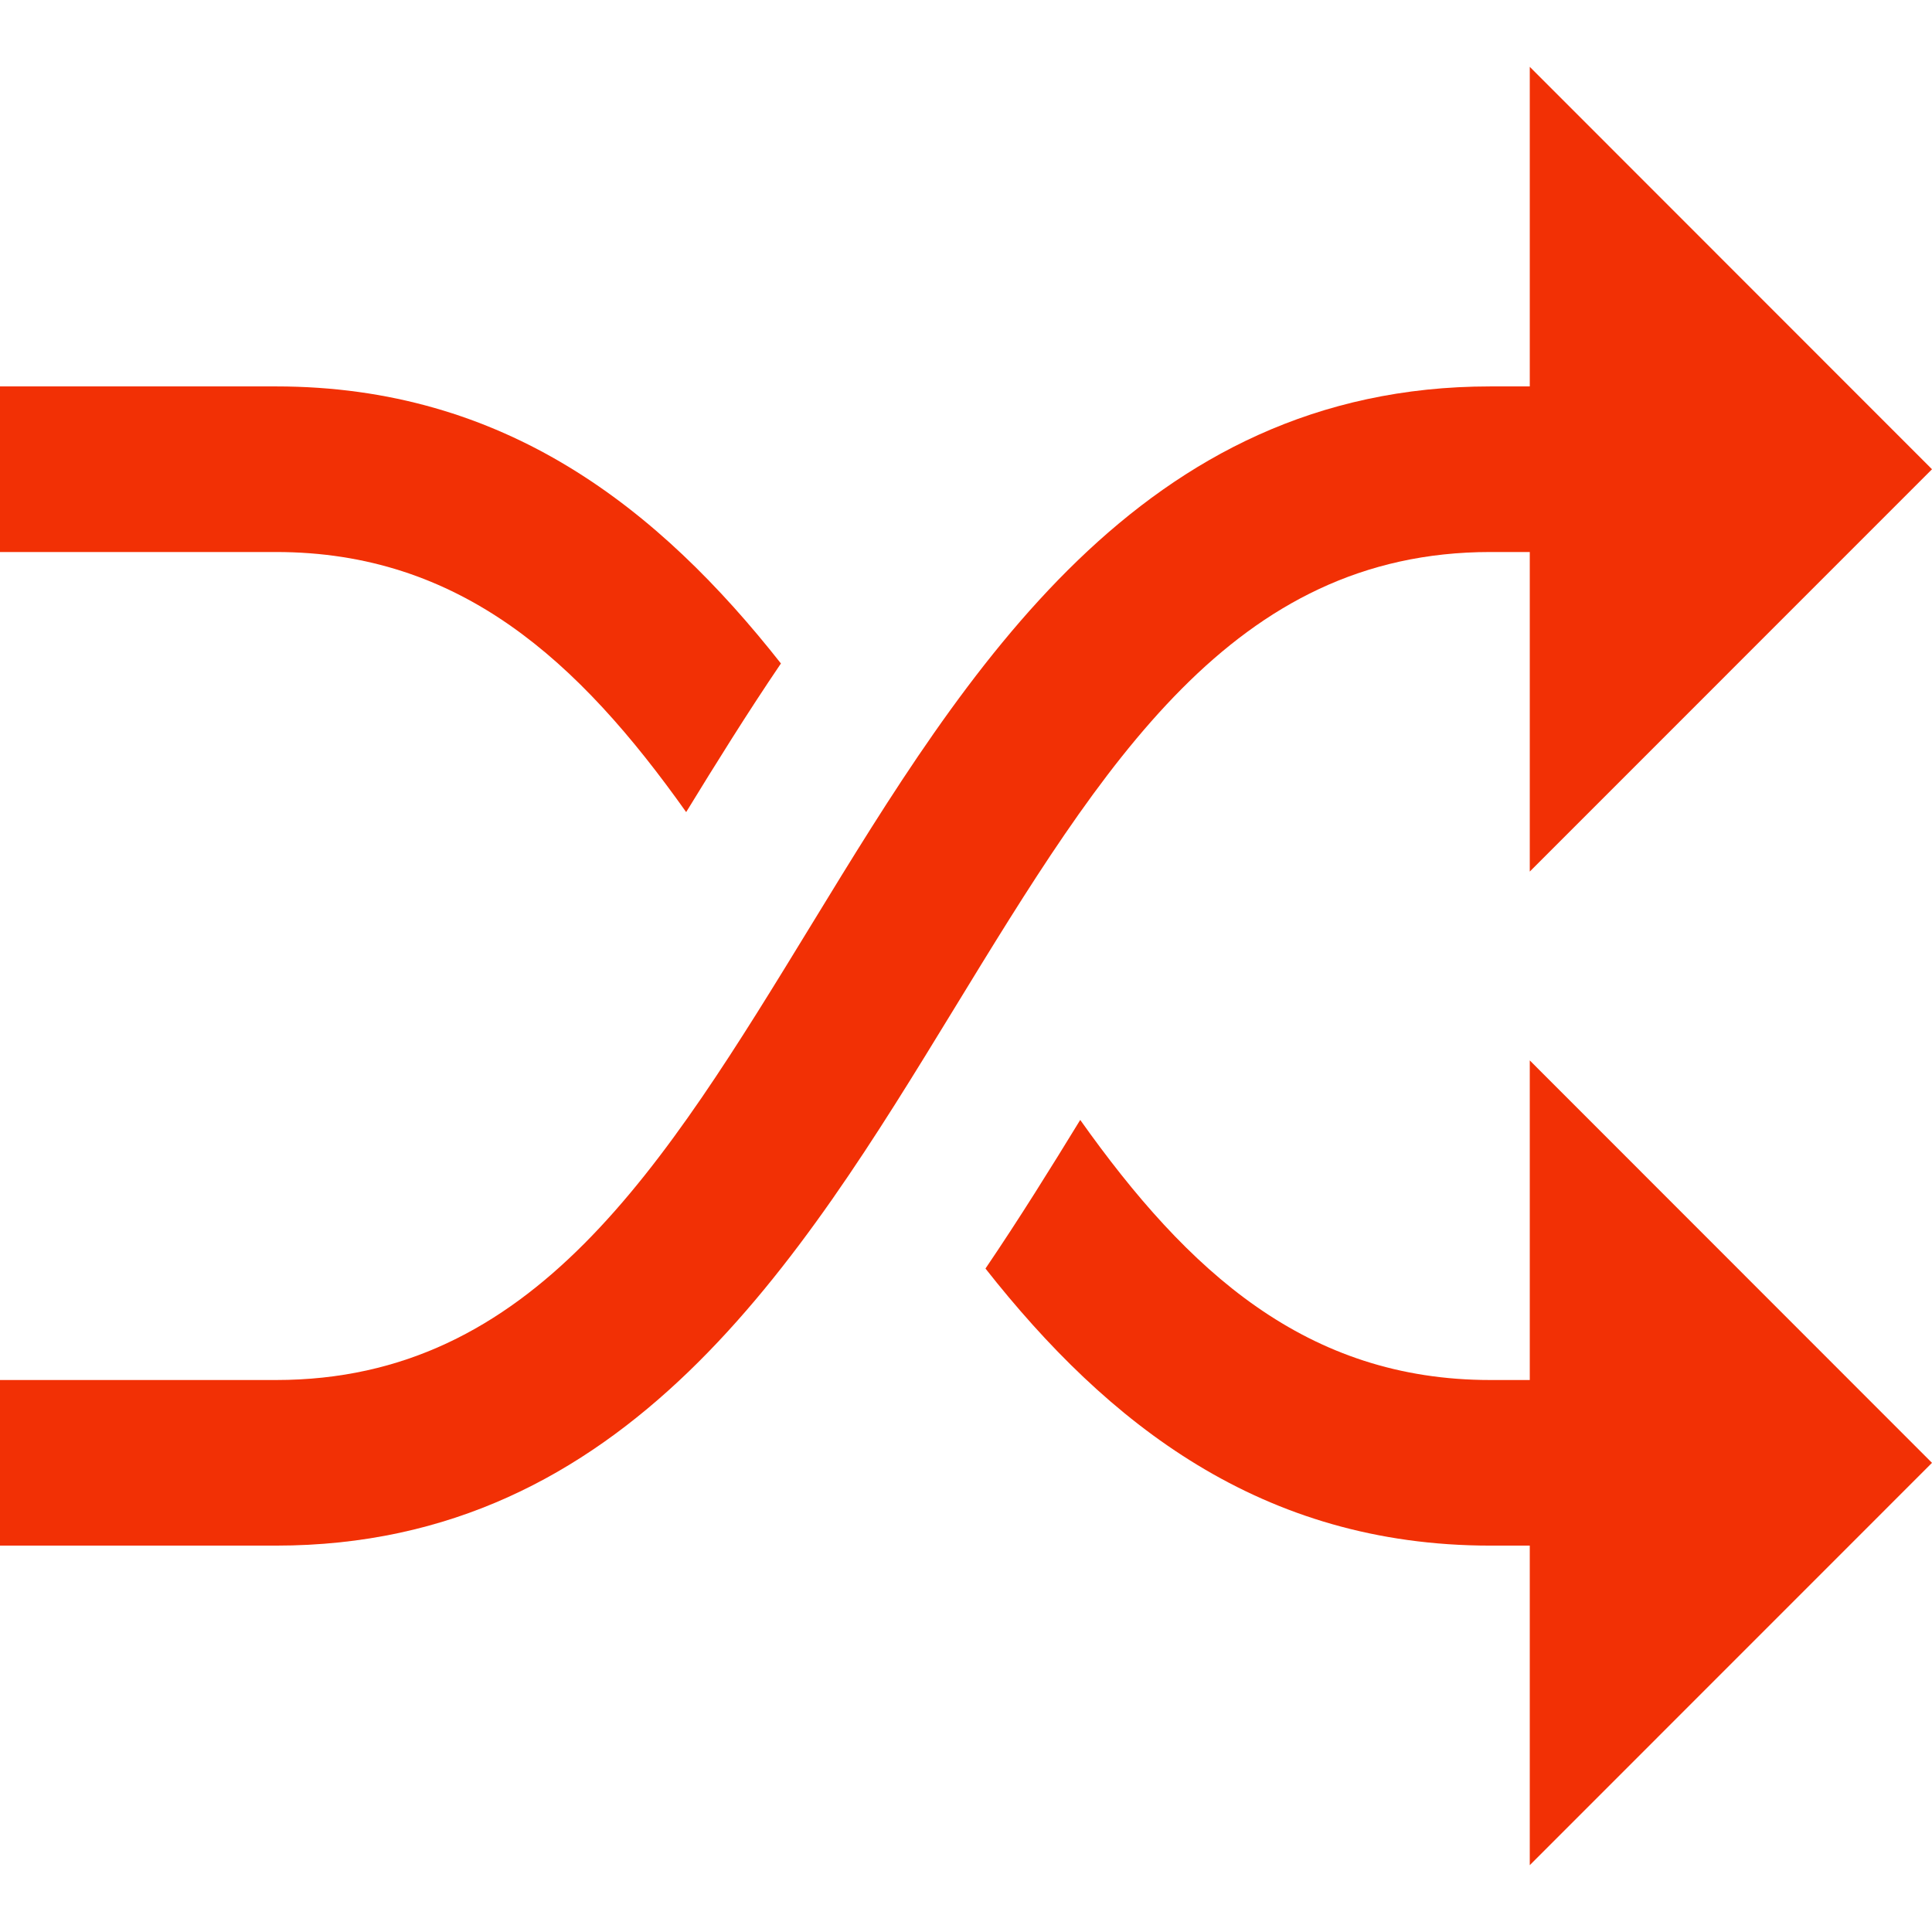<?xml version="1.0" encoding="UTF-8" standalone="no"?>
<!DOCTYPE svg PUBLIC "-//W3C//DTD SVG 1.1//EN" "http://www.w3.org/Graphics/SVG/1.1/DTD/svg11.dtd">
<svg width="100%" height="100%" viewBox="0 0 512 512" version="1.1" xmlns="http://www.w3.org/2000/svg" xmlns:xlink="http://www.w3.org/1999/xlink" xml:space="preserve" xmlns:serif="http://www.serif.com/" style="fill-rule:evenodd;clip-rule:evenodd;stroke-linejoin:round;stroke-miterlimit:1.414;">
    <path d="M512,387.67L405.406,281.024L405.406,365.718L394.971,365.718C346.205,365.718 314.768,336.966 286.273,296.793C278.417,309.618 270.133,322.952 261.16,336.18C293.489,377.232 334.241,409.604 394.97,409.604L405.405,409.604L405.405,494.29L512,387.67Z" style="fill:rgb(242,48,5);fill-rule:nonzero;"/>
    <path d="M512,124.355L405.406,17.71L405.406,102.405L394.971,102.405C302.208,102.405 256.054,177.929 215.334,244.563C175.604,309.572 141.294,365.718 73.143,365.718L0,365.718L0,409.604L73.143,409.604C165.906,409.604 212.06,334.08 252.78,267.446C292.51,202.435 326.82,146.289 394.971,146.289L405.406,146.289L405.406,230.975L512,124.355Z" style="fill:rgb(242,48,5);fill-rule:nonzero;"/>
    <path d="M73.143,102.404L0,102.404L0,146.29L73.143,146.29C121.909,146.29 153.346,175.042 181.841,215.215C189.697,202.39 197.981,189.056 206.954,175.828C174.624,134.774 133.872,102.404 73.143,102.404Z" style="fill:rgb(242,48,5);fill-rule:nonzero;"/>
</svg>
